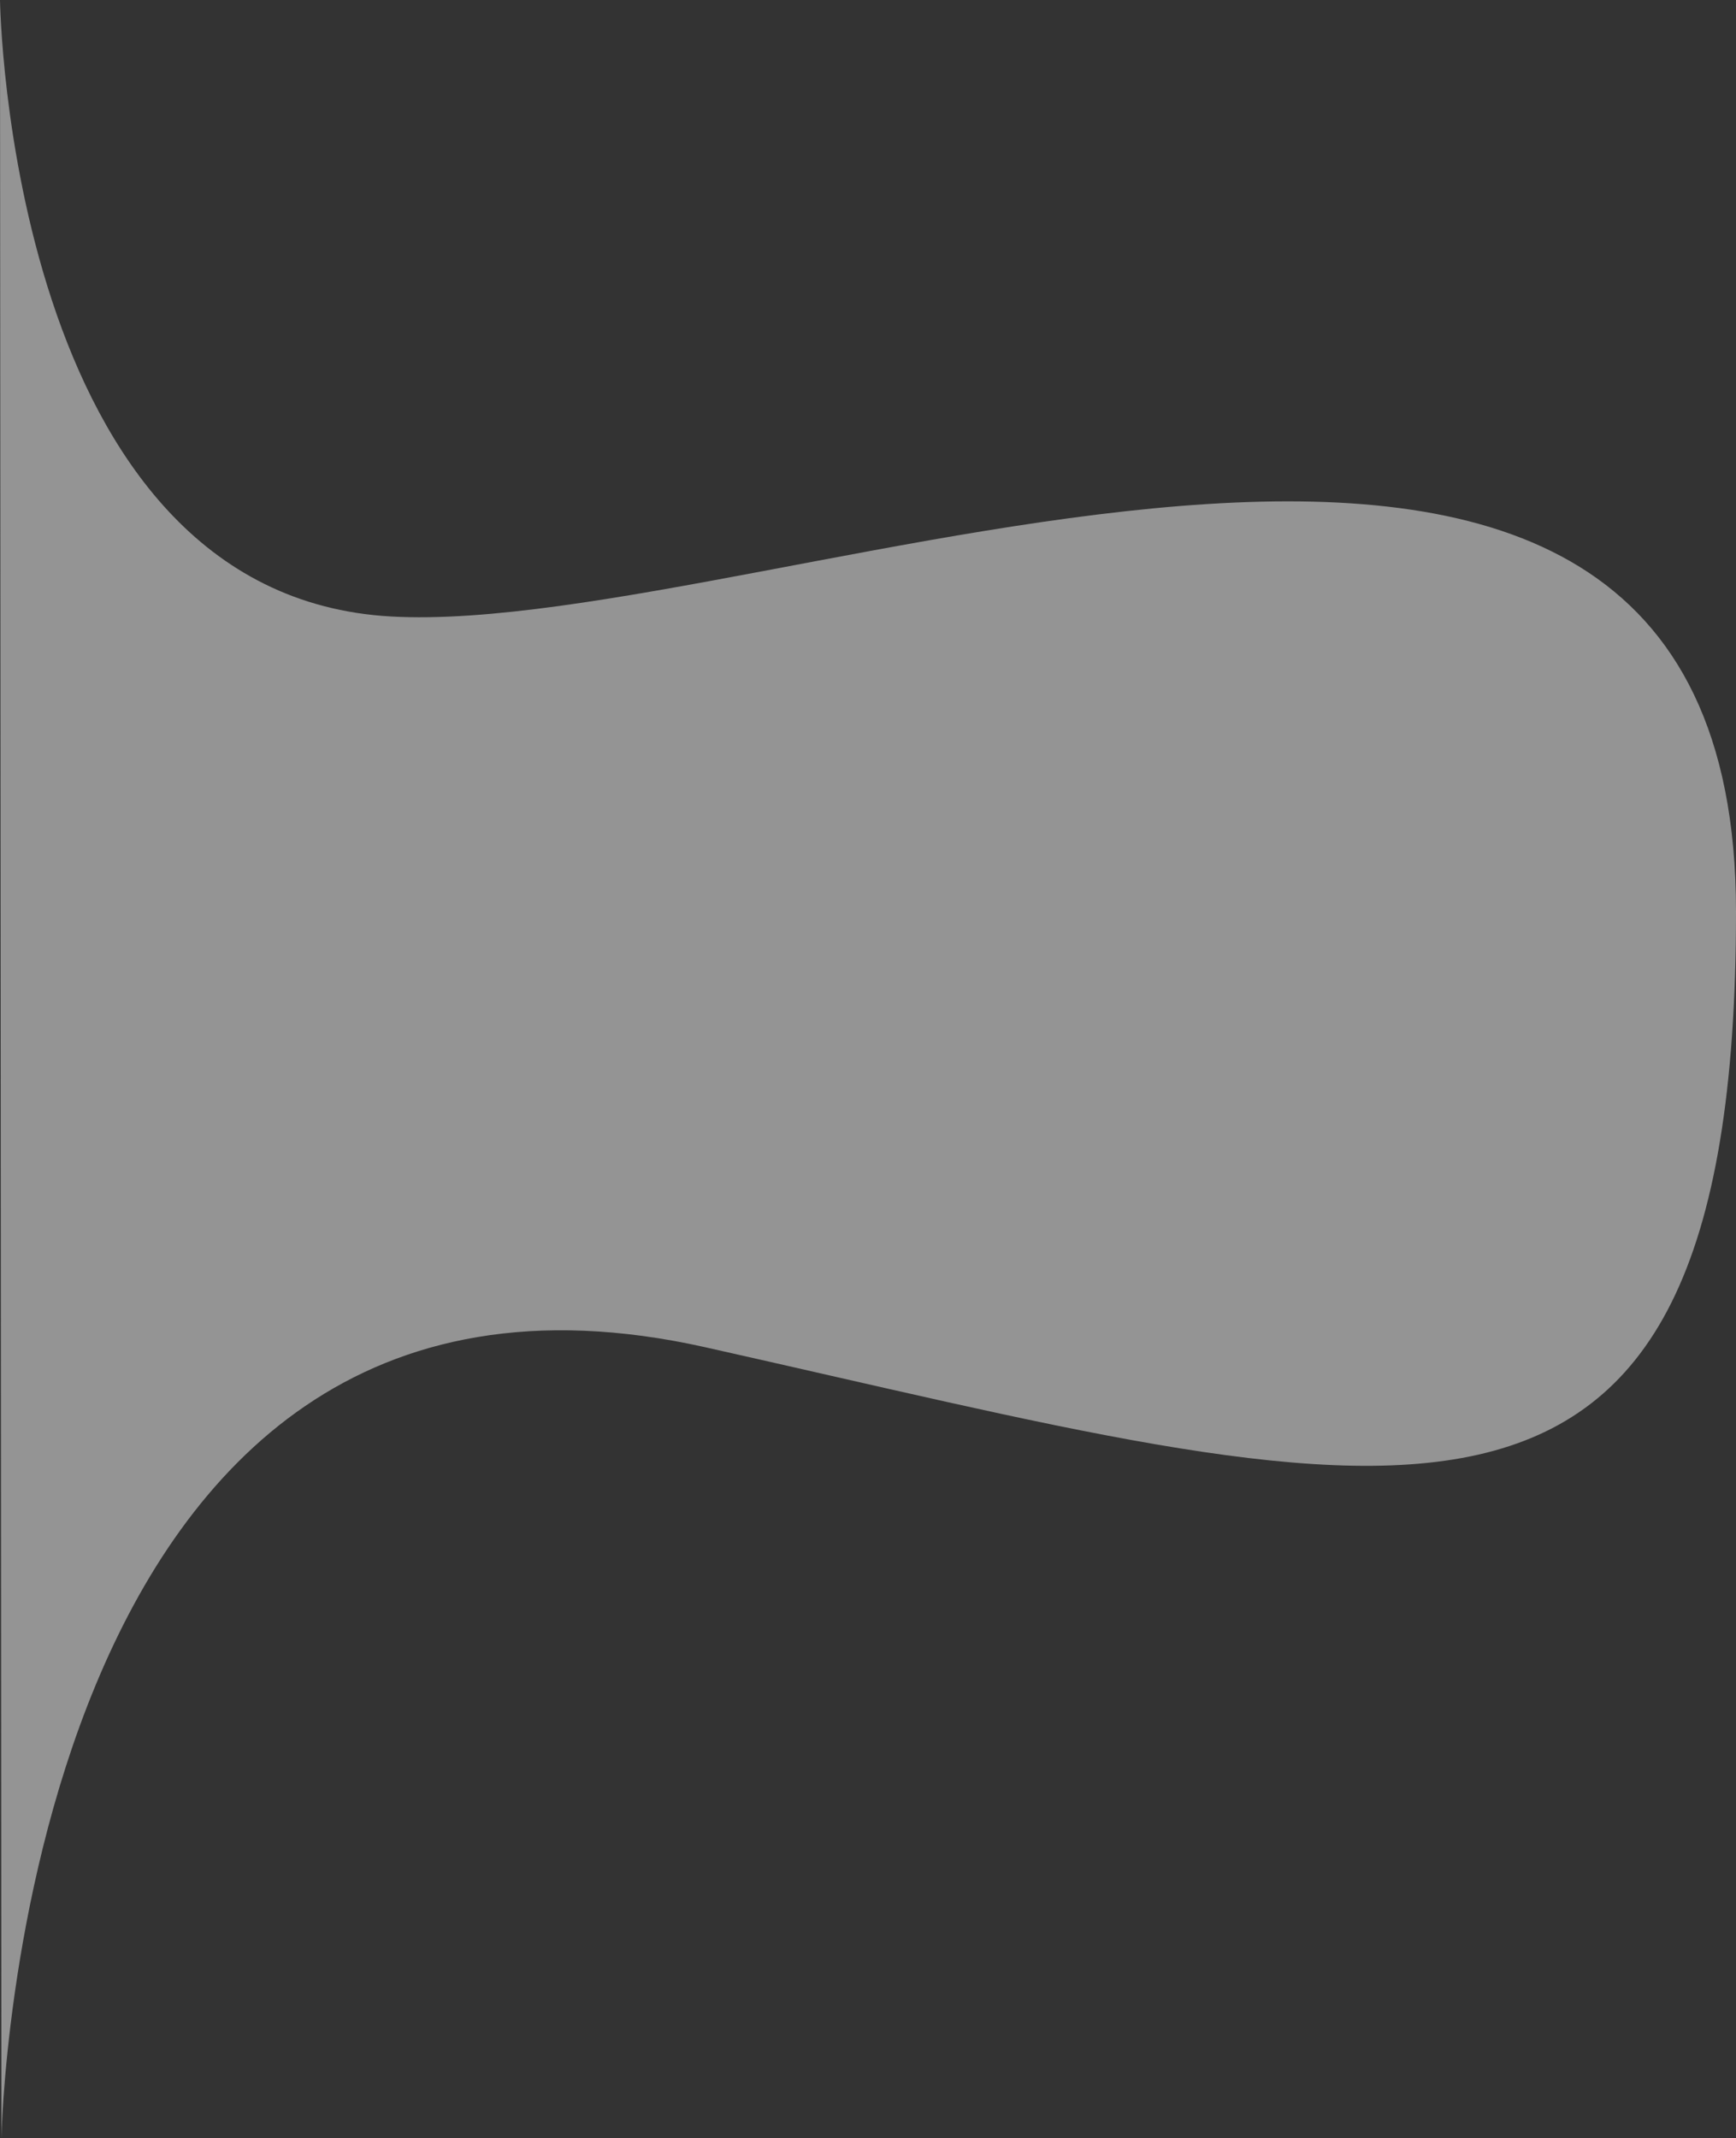 <svg xmlns="http://www.w3.org/2000/svg" width="1922.188" height="2366.66" viewBox="0 0 1922.188 2366.66">
  <rect x="0" y="0" width="1922.188" height="2366.66" fill="#333333" stroke="none"/>
  <path id="Path_5679" data-name="Path 5679" d="M6153.051-662.907s8.792,658.893,433.26,682.43S8075.043-444.749,8075.239,345.808,7694.12,998.439,6933.682,828.322s-779.043,875.431-779.043,875.431Z" transform="translate(-6153.051 662.907)" fill="#f6f6f6" opacity="0.5"/>
</svg>
